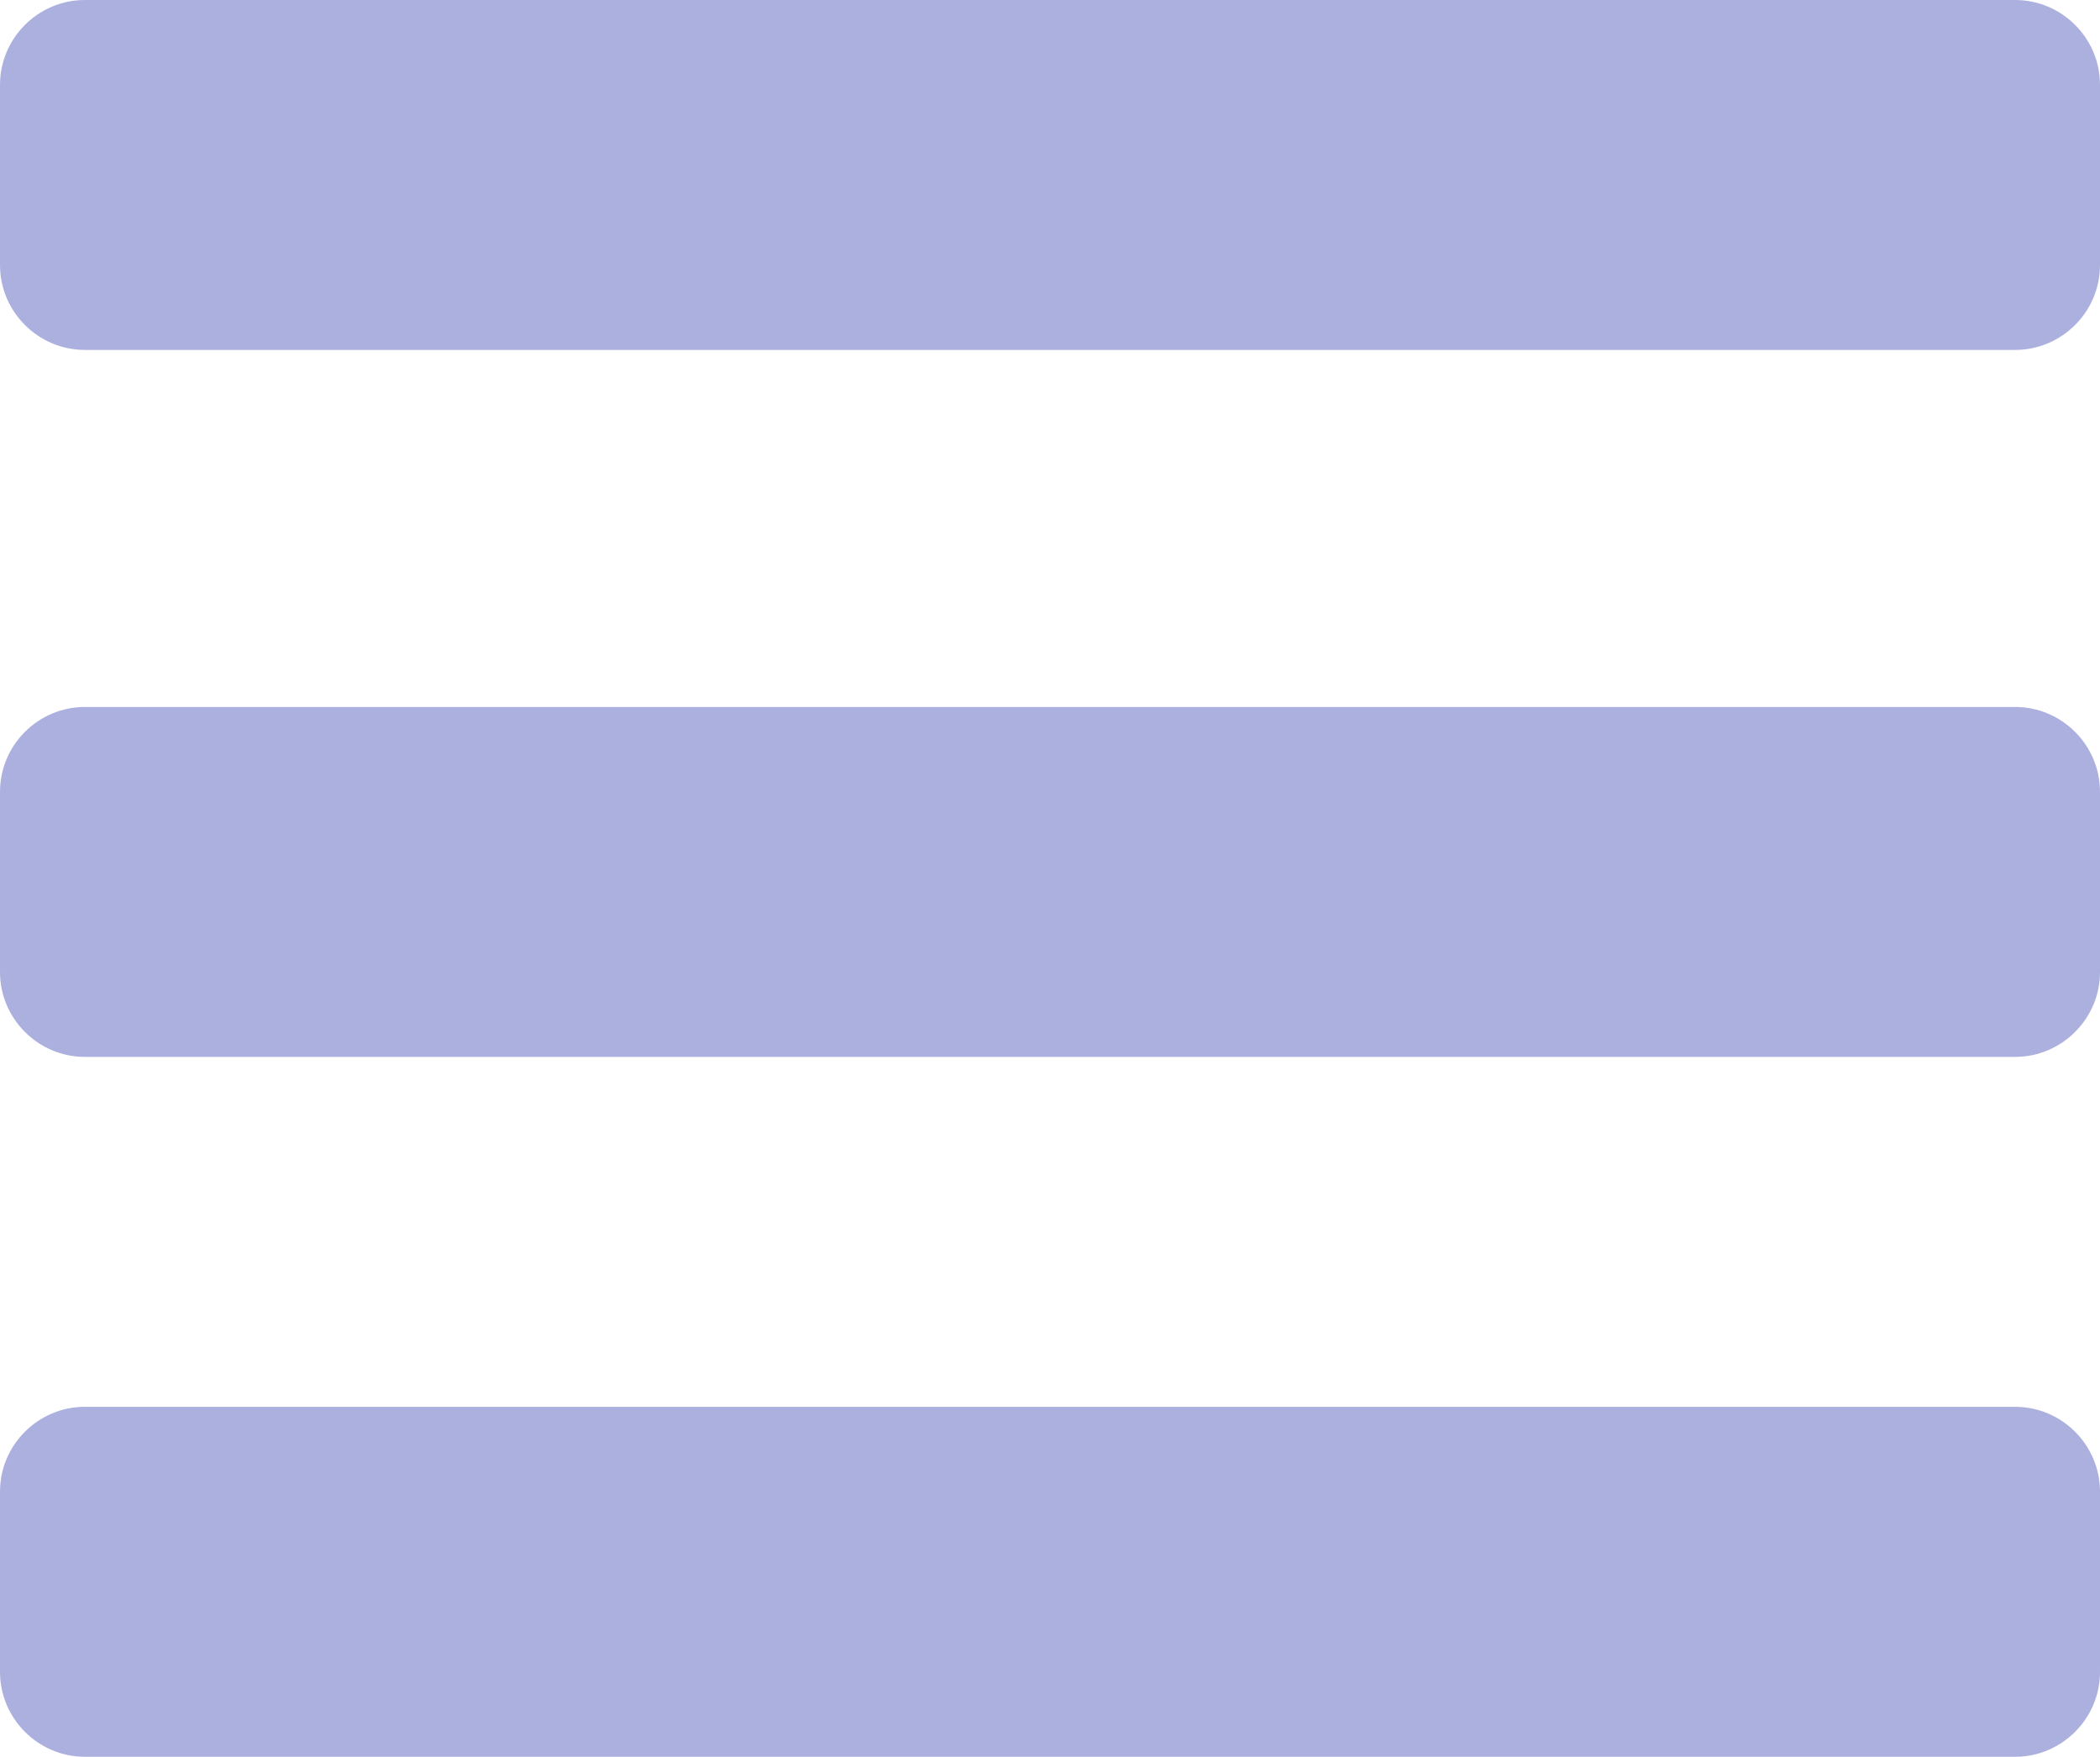 <?xml version="1.0" encoding="utf-8"?>
	<!-- This file is part of Arminia.

	Arminia is free software: you can redistribute it and/or modify
	it under the terms of the GNU General Public License as published by
	the Free Software Foundation, either version 3 of the License, or
	(at your option) any later version.

	Arminia is distributed in the hope that it will be useful,
	but WITHOUT ANY WARRANTY; without even the implied warranty of
	MERCHANTABILITY or FITNESS FOR A PARTICULAR PURPOSE.  See the
	GNU General Public License for more details.

	You should have received a copy of the GNU General Public License
	along with Arminia.  If not, see <http://www.gnu.org/licenses/>. -->

<!-- Generator: Adobe Illustrator 16.0.0, SVG Export Plug-In . SVG Version: 6.00 Build 0)  -->
<!DOCTYPE svg PUBLIC "-//W3C//DTD SVG 1.1//EN" "http://www.w3.org/Graphics/SVG/1.1/DTD/svg11.dtd">
<svg version="1.1" id="Layer_1" xmlns="http://www.w3.org/2000/svg" xmlns:xlink="http://www.w3.org/1999/xlink" x="0px" y="0px"
	 width="39.999px" height="33.467px" viewBox="0 0 39.999 33.467" enable-background="new 0 0 39.999 33.467" xml:space="preserve">
<g>
	<path fill="#ACB0DE" d="M39.999,5.05c0,0.889-0.728,1.616-1.616,1.616H1.616C0.727,6.666,0,5.939,0,5.05V1.616
		C0,0.727,0.727,0,1.616,0h36.767c0.889,0,1.616,0.727,1.616,1.616V5.05z"/>
</g>
<g>
	<path fill="#ACB0DE" d="M39.999,18.518c0,0.889-0.728,1.616-1.616,1.616H1.616C0.727,20.134,0,19.406,0,18.518v-3.434
		c0-0.889,0.727-1.616,1.616-1.616h36.767c0.889,0,1.616,0.727,1.616,1.616V18.518z"/>
</g>
<g>
	<path fill="#ACB0DE" d="M39.999,31.851c0,0.889-0.728,1.616-1.616,1.616H1.616C0.727,33.467,0,32.739,0,31.851v-3.435
		C0,27.527,0.727,26.8,1.616,26.8h36.767c0.889,0,1.616,0.728,1.616,1.616V31.851z"/>
</g>
</svg>
